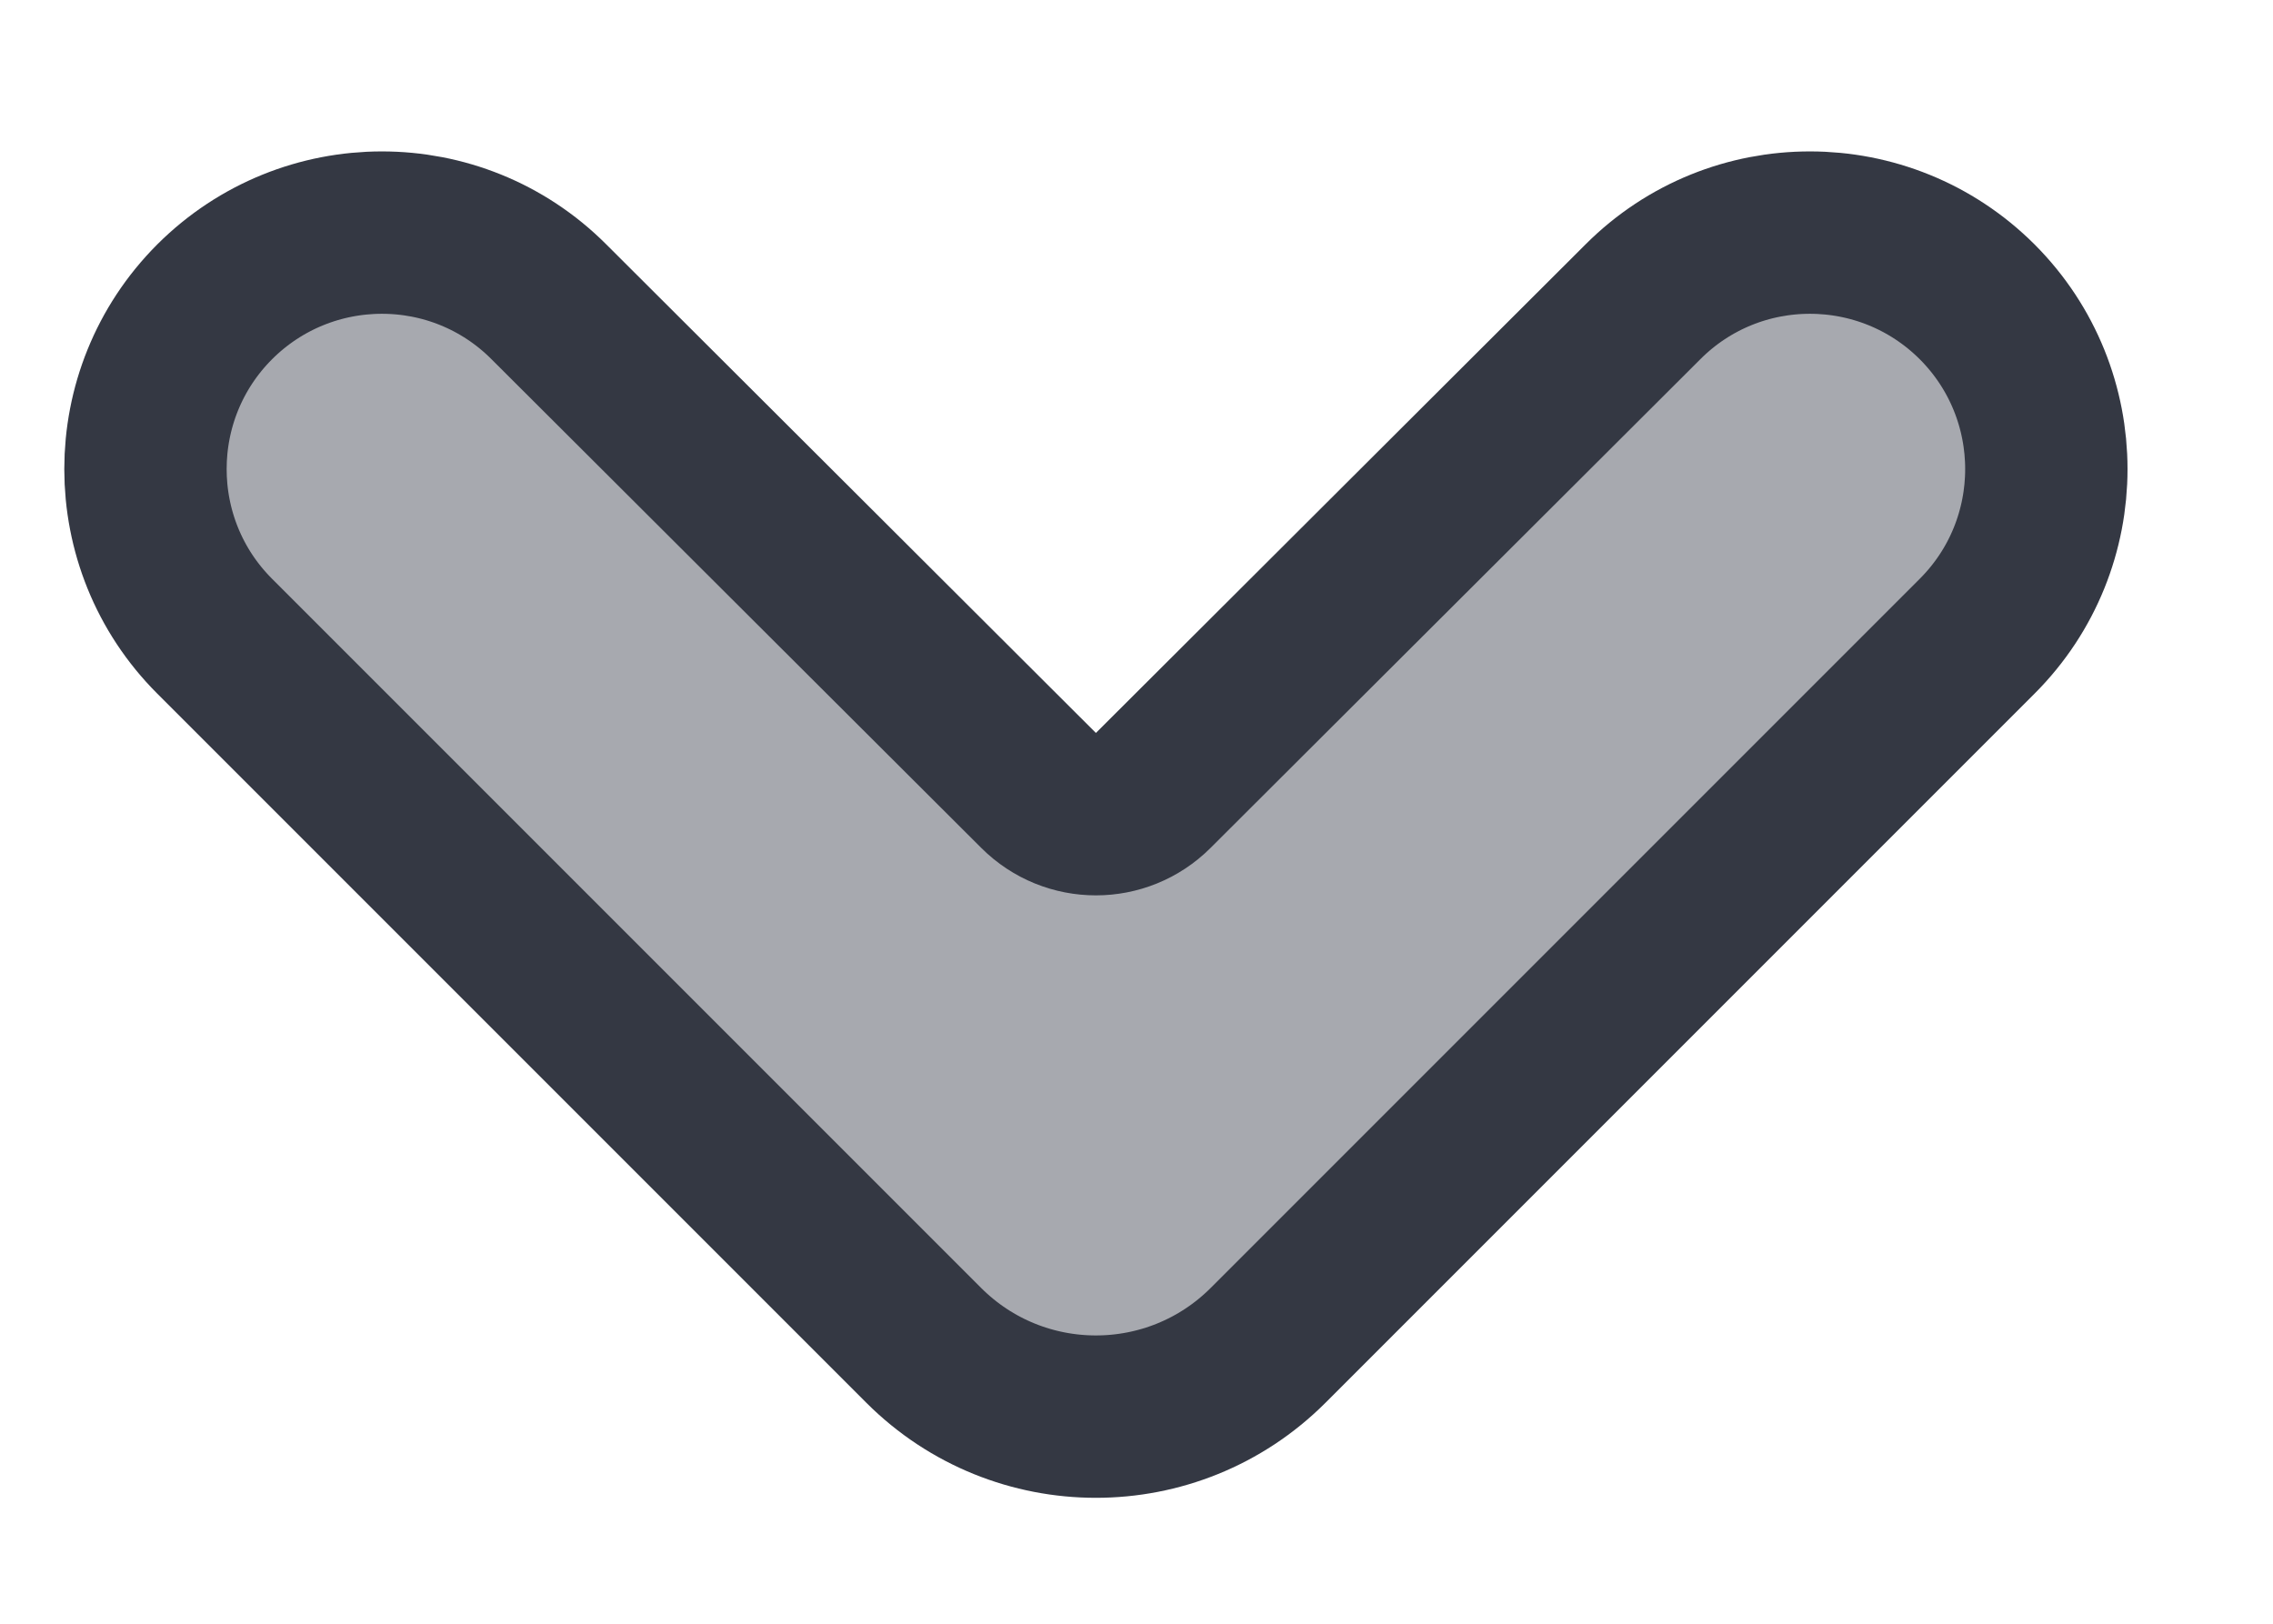 <svg width="14" height="10" viewBox="0 0 14 10" fill="none" xmlns="http://www.w3.org/2000/svg">
<path d="M6.397 4.868L3.38 1.858C2.812 1.29 1.891 1.291 1.322 1.859C0.754 2.428 0.754 3.35 1.322 3.918L5.689 8.285C6.275 8.871 7.225 8.871 7.811 8.285L12.178 3.918C12.746 3.35 12.746 2.428 12.178 1.859C11.609 1.291 10.688 1.29 10.12 1.858L7.103 4.868C6.908 5.063 6.592 5.063 6.397 4.868Z" fill="#A7A9AF" stroke="#343843" stroke-linejoin="round"/>
</svg>
